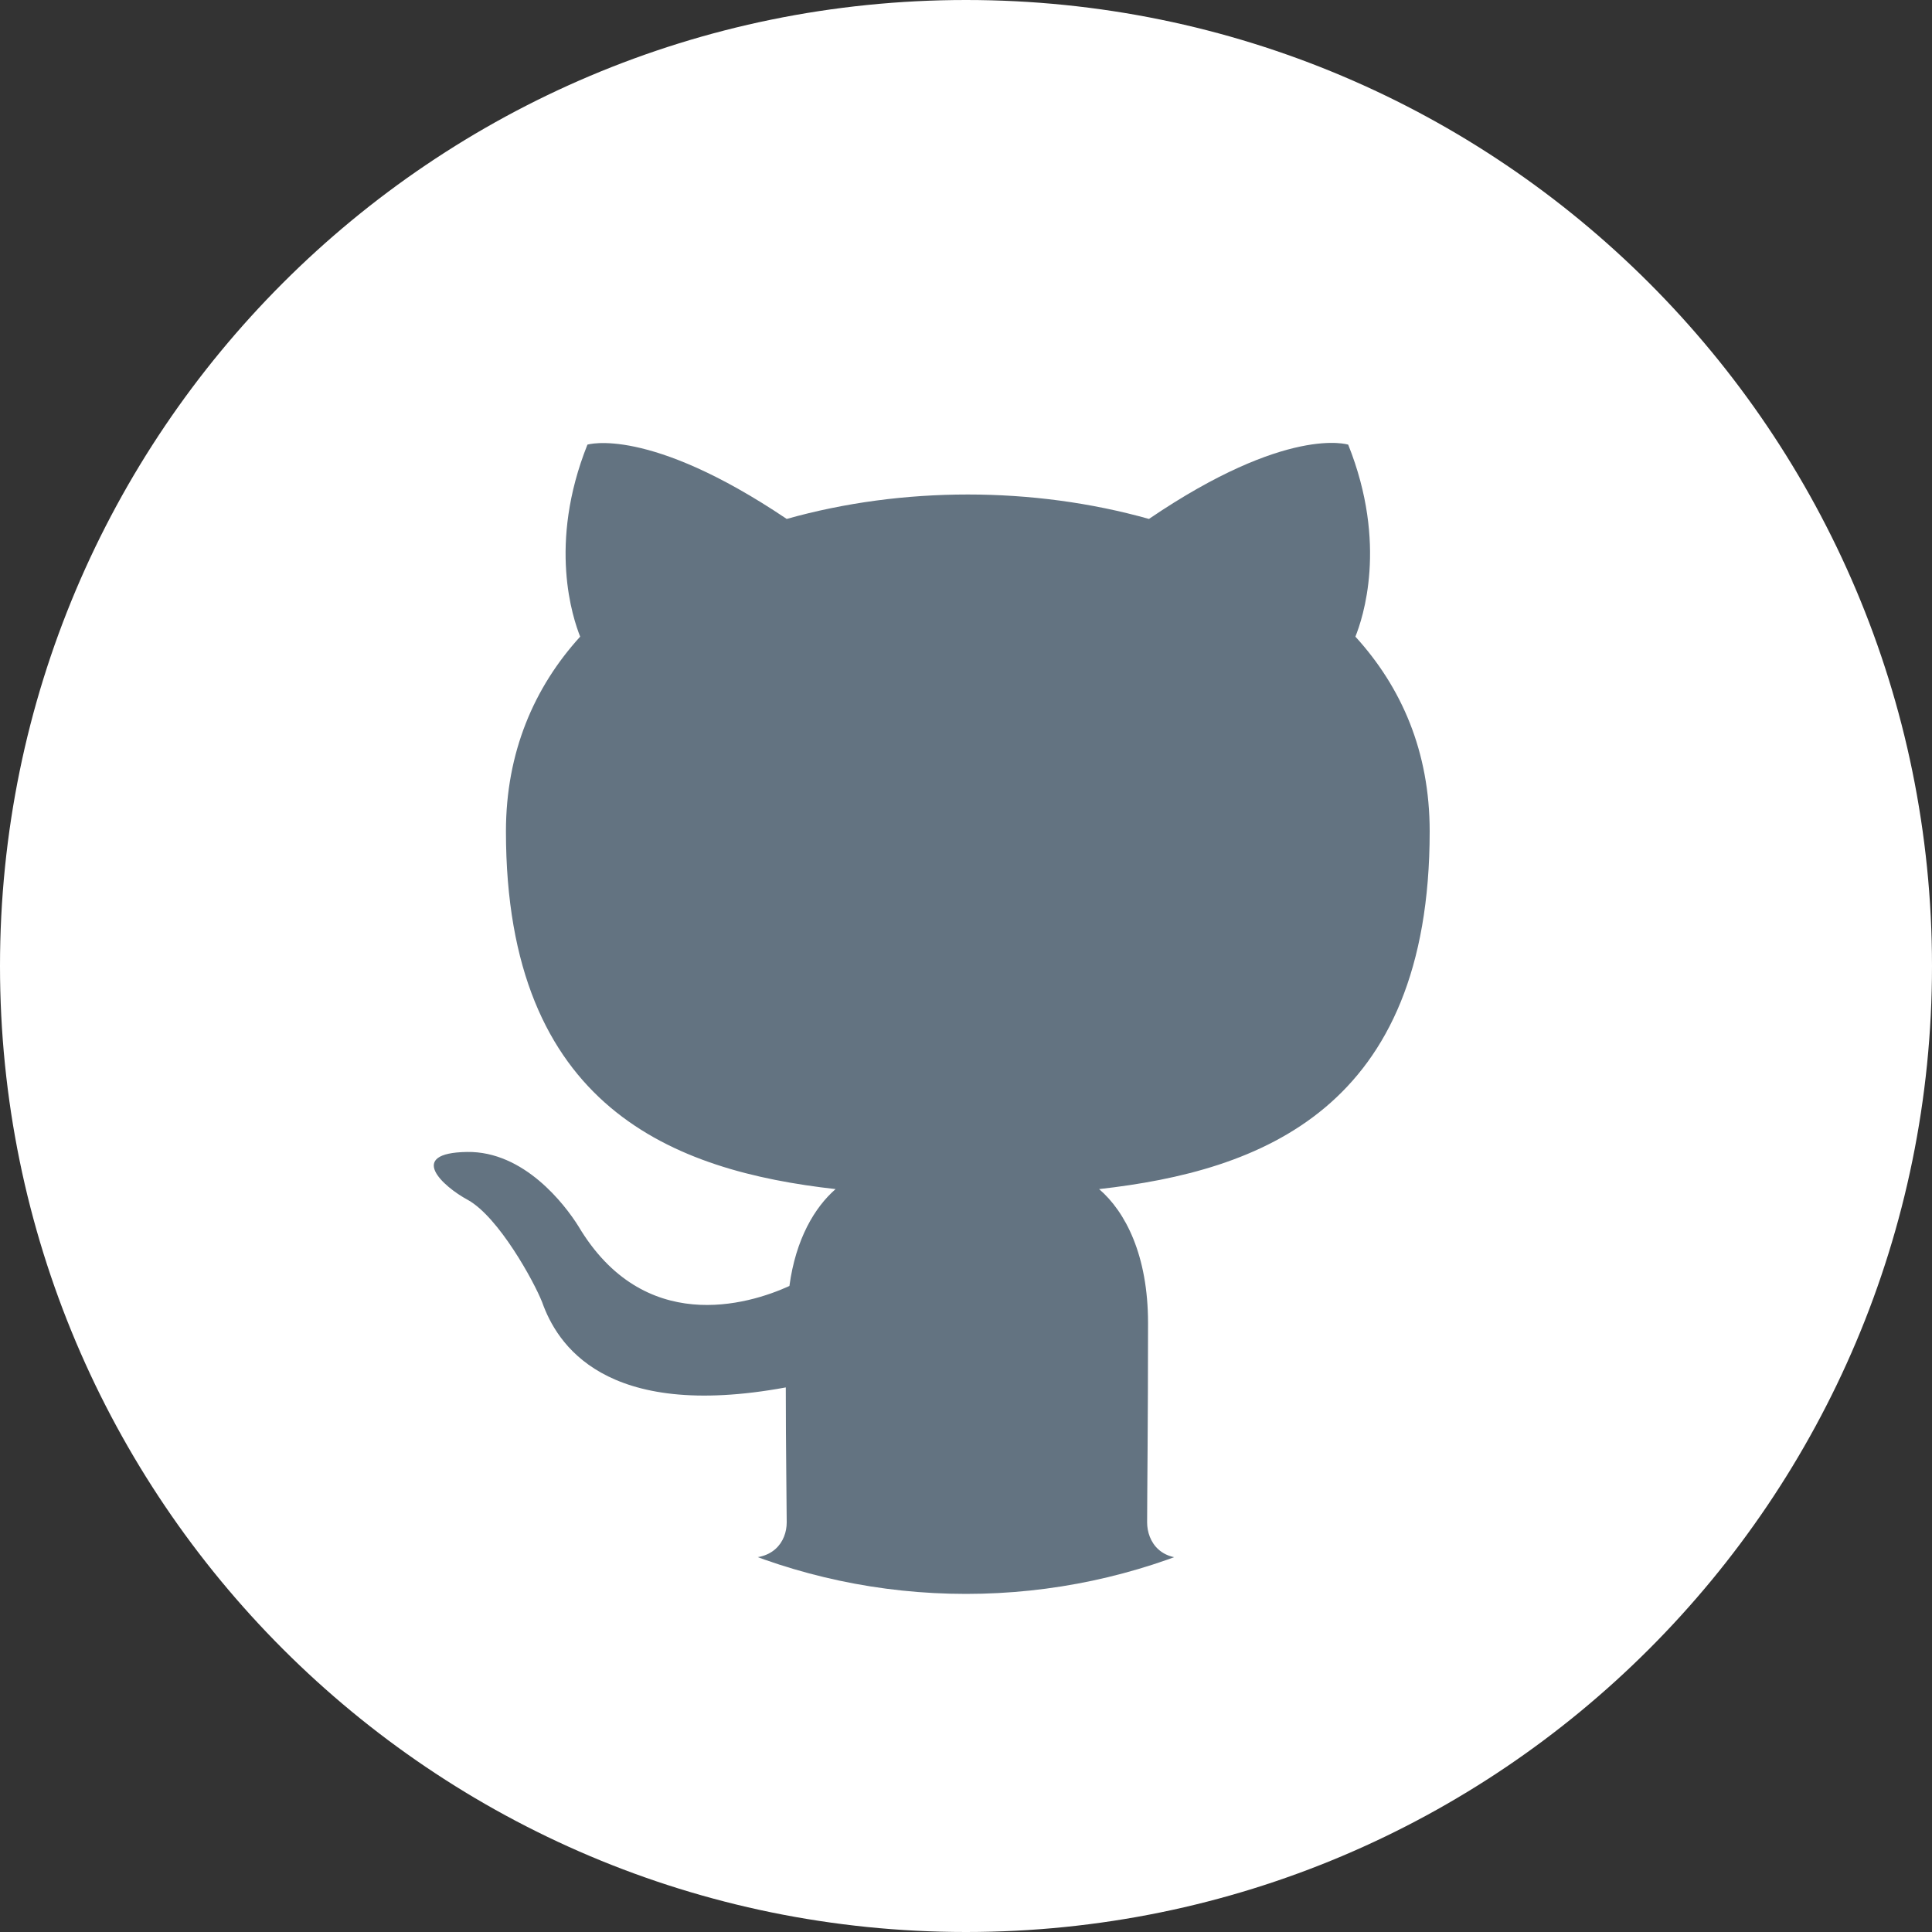 <svg width="40" height="40" viewBox="0 0 40 40" fill="none" xmlns="http://www.w3.org/2000/svg">
<rect x="0" y="0" width="40" height="40" fill="#333333" stroke="none"/>
<path d="M20 40C31.046 40 40 31.046 40 20C40 8.954 31.046 0 20 0C8.954 0 0 8.954 0 20C0 31.046 8.954 40 20 40Z" fill="white"/>
<path d="M20 33C27.18 33 33 26.956 33 19.5C33 12.044 27.18 6 20 6C12.82 6 7 12.044 7 19.5C7 26.956 12.82 33 20 33Z" fill="#637381"/>
<path d="M20 3C11.713 3 5 9.713 5 18C5 24.637 9.294 30.244 15.256 32.231C16.006 32.362 16.288 31.913 16.288 31.519C16.288 31.163 16.269 29.981 16.269 28.725C12.5 29.419 11.525 27.806 11.225 26.962C11.056 26.531 10.325 25.2 9.688 24.844C9.162 24.562 8.412 23.869 9.669 23.85C10.85 23.831 11.694 24.938 11.975 25.387C13.325 27.656 15.481 27.019 16.344 26.625C16.475 25.65 16.869 24.994 17.3 24.619C13.963 24.244 10.475 22.95 10.475 17.212C10.475 15.581 11.056 14.231 12.012 13.181C11.863 12.806 11.338 11.269 12.162 9.206C12.162 9.206 13.419 8.812 16.288 10.744C17.488 10.406 18.762 10.238 20.038 10.238C21.312 10.238 22.587 10.406 23.788 10.744C26.656 8.794 27.913 9.206 27.913 9.206C28.738 11.269 28.212 12.806 28.062 13.181C29.019 14.231 29.6 15.562 29.6 17.212C29.6 22.969 26.094 24.244 22.756 24.619C23.3 25.087 23.769 25.988 23.769 27.394C23.769 29.4 23.75 31.012 23.75 31.519C23.75 31.913 24.031 32.381 24.781 32.231C27.759 31.226 30.347 29.312 32.18 26.759C34.013 24.207 34.999 21.143 35 18C35 9.713 28.288 3 20 3Z" fill="white"/>
</svg>
